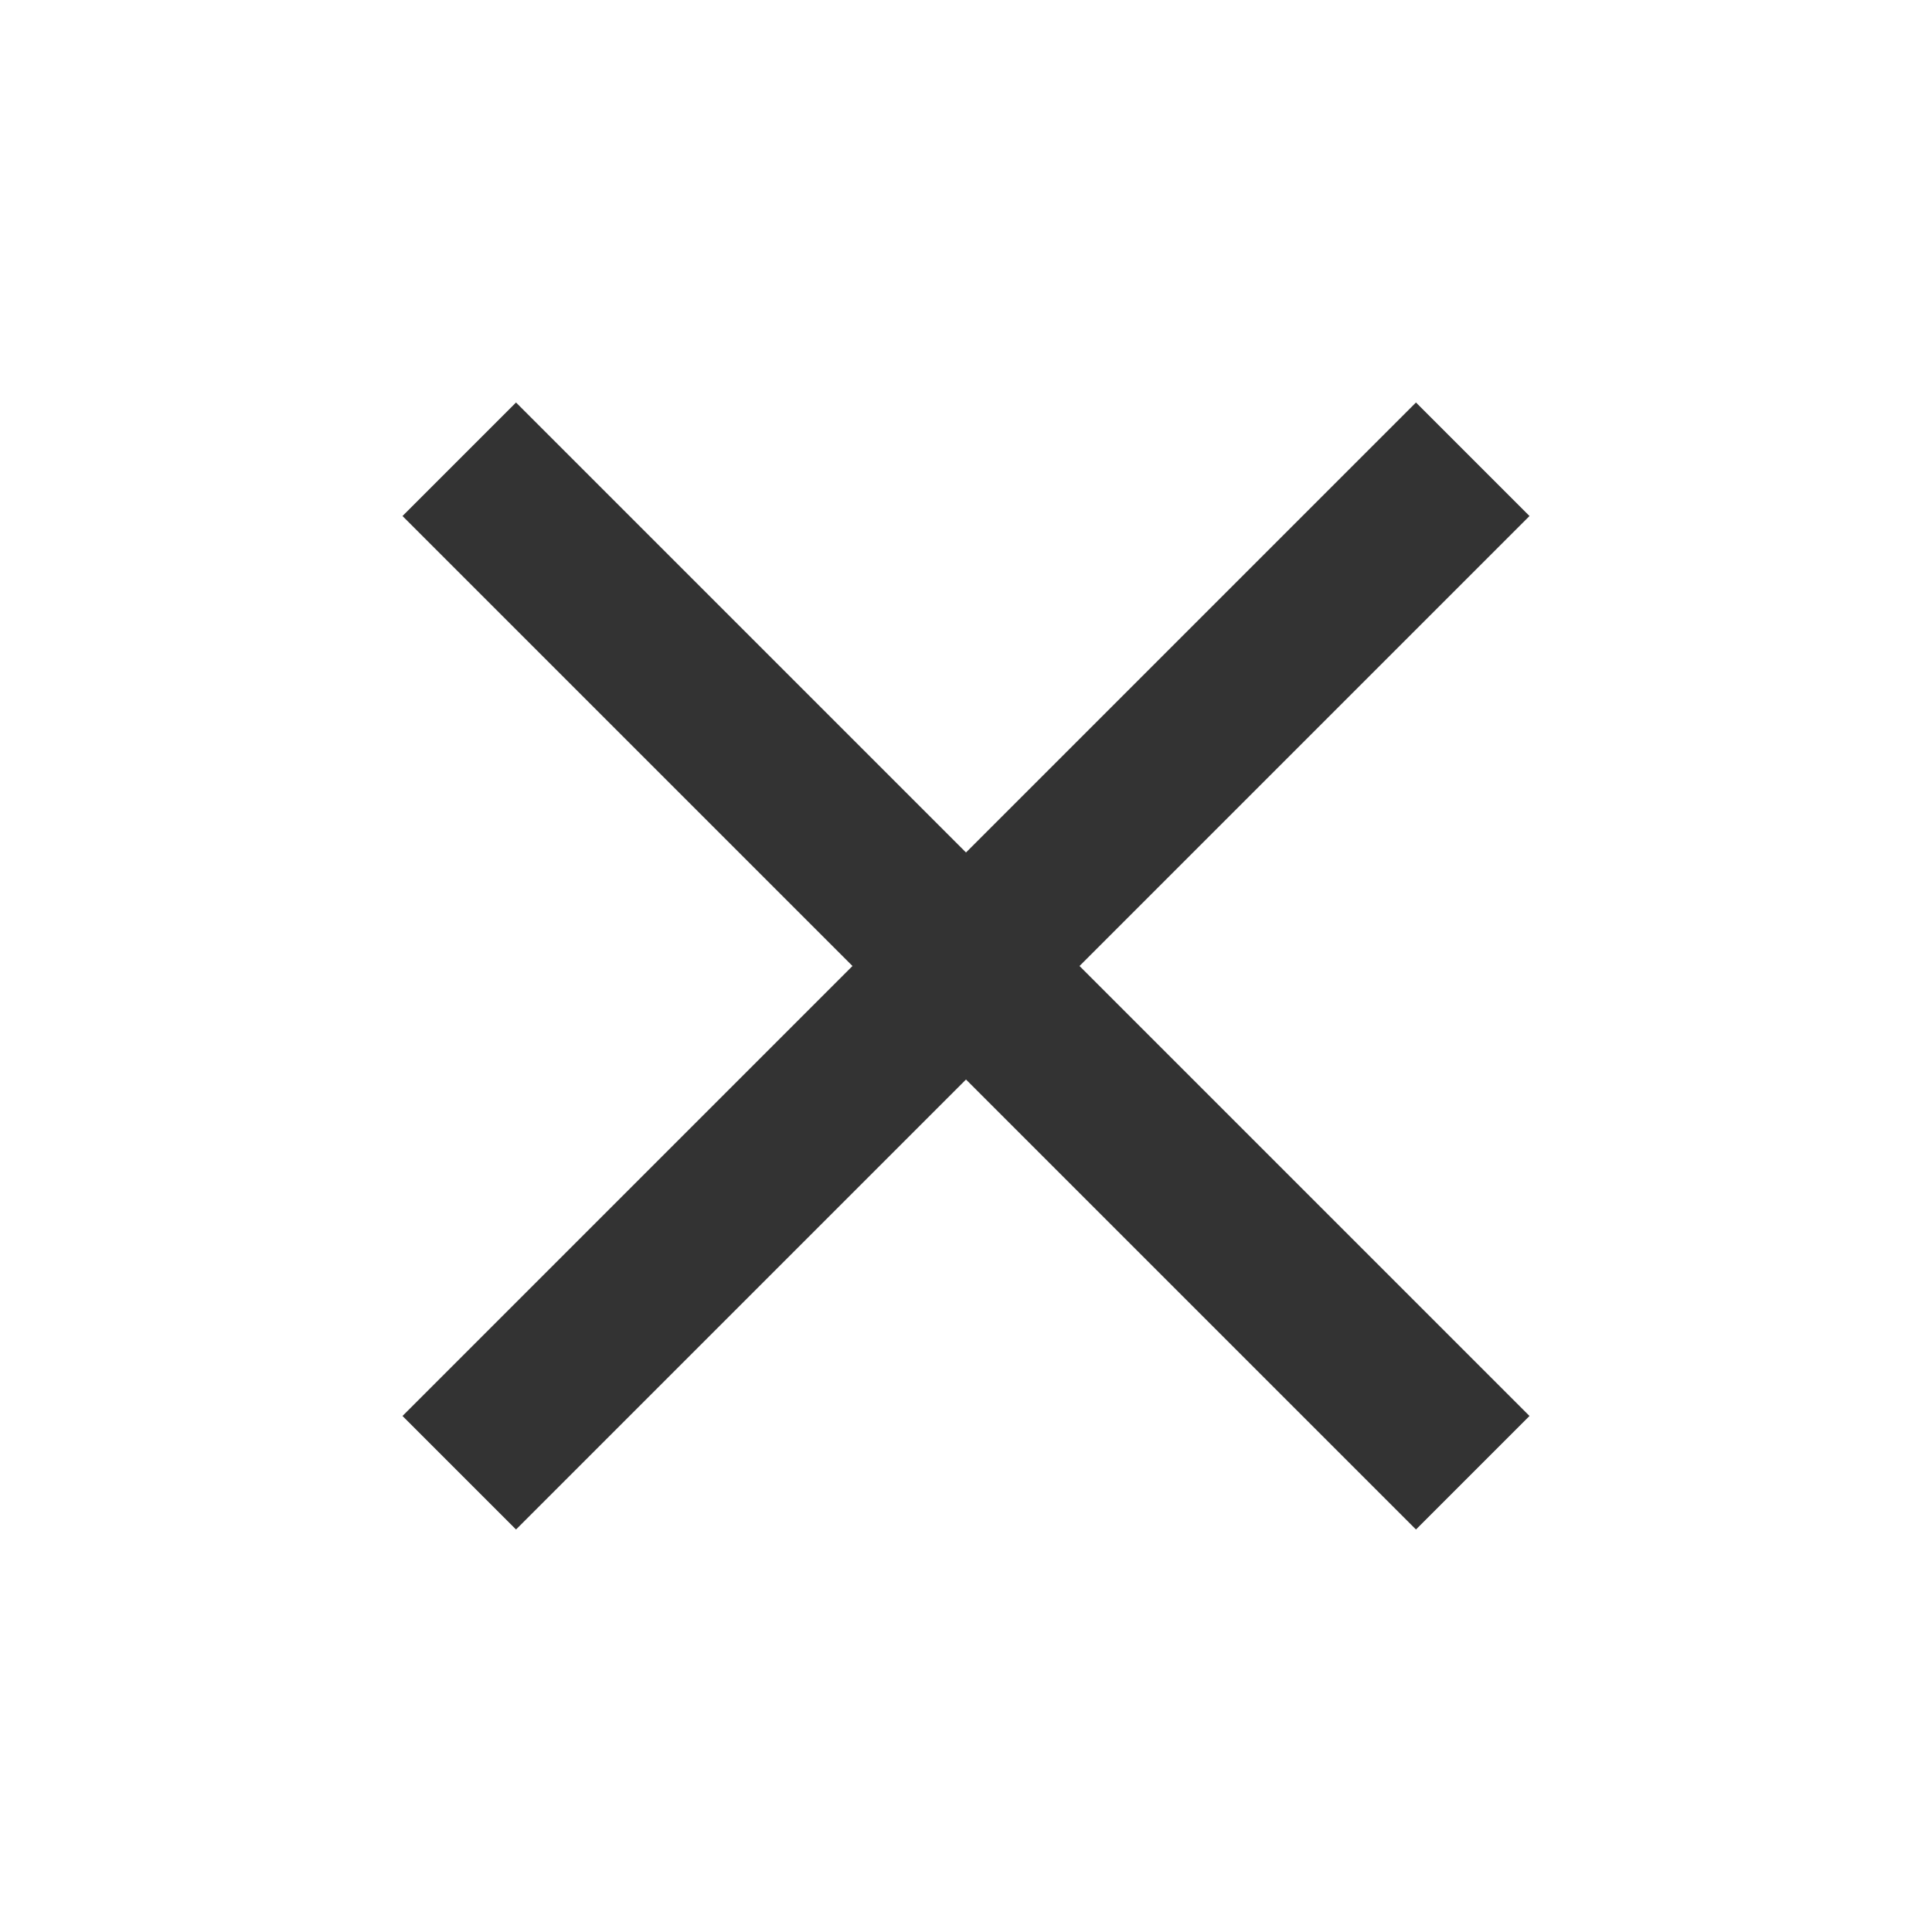 <svg width="21" height="21" viewBox="0 0 21 21" fill="none" xmlns="http://www.w3.org/2000/svg">
<path d="M16.625 5.609L15.391 4.375L10.5 9.266L5.609 4.375L4.375 5.609L9.266 10.5L4.375 15.391L5.609 16.625L10.5 11.734L15.391 16.625L16.625 15.391L11.734 10.5L16.625 5.609Z" fill="#333333"/>
</svg>
